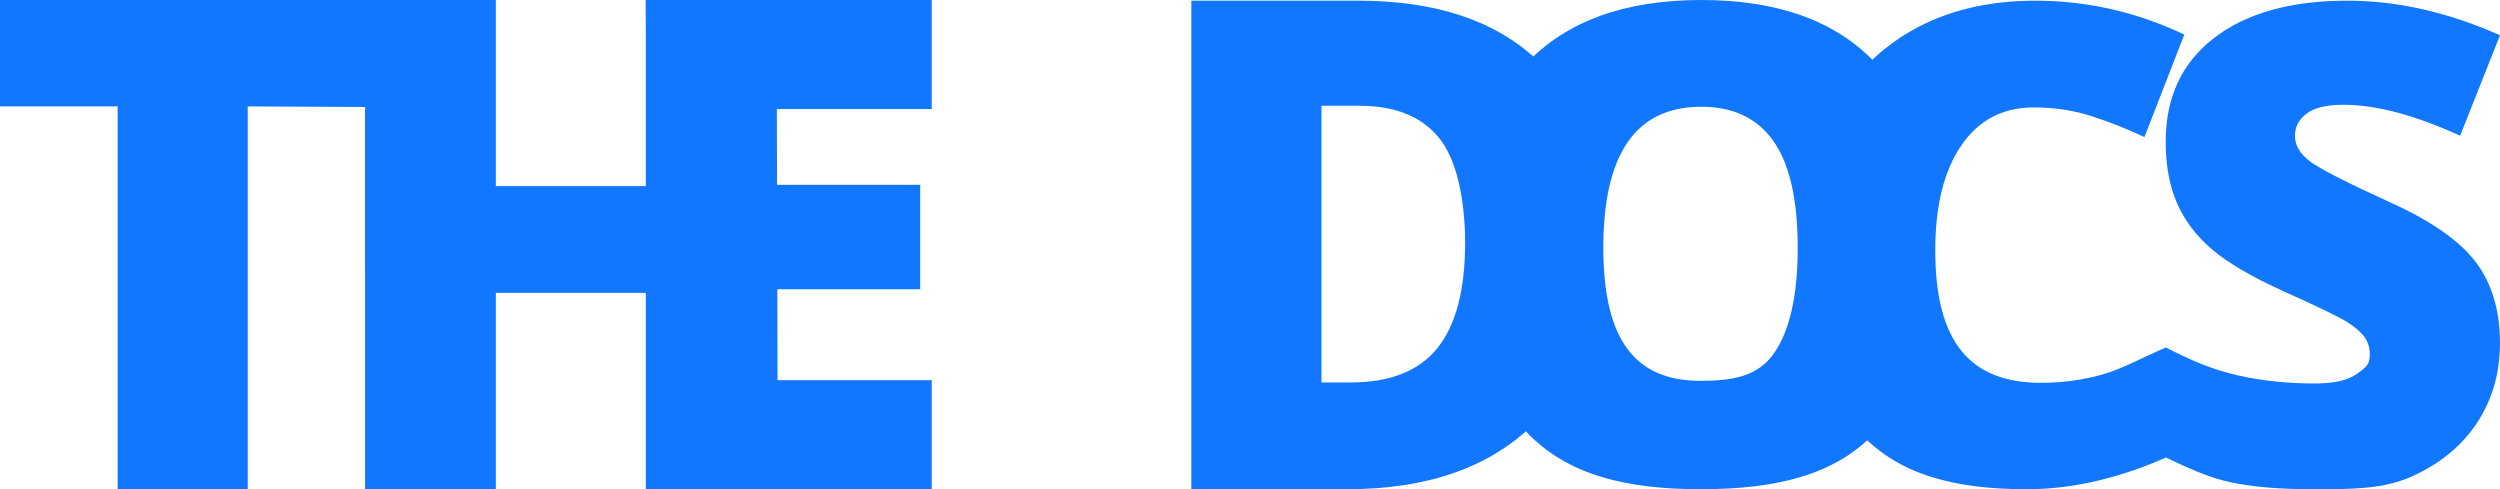 <?xml version="1.0" encoding="utf-8"?>
<!-- Generator: Adobe Illustrator 16.0.4, SVG Export Plug-In . SVG Version: 6.00 Build 0)  -->
<!DOCTYPE svg PUBLIC "-//W3C//DTD SVG 1.1//EN" "http://www.w3.org/Graphics/SVG/1.1/DTD/svg11.dtd">
<svg version="1.1" id="Layer_1" xmlns="http://www.w3.org/2000/svg" xmlns:xlink="http://www.w3.org/1999/xlink" x="0px" y="0px"
	 width="266.791px" height="52.207px" viewBox="0 0 266.791 52.207" enable-background="new 0 0 266.791 52.207"
	 xml:space="preserve">
<g>
	<polygon fill="#1177FF" points="83.007,52.207 82.874,0 68.917,0 69.05,19.863 52.914,19.863 52.914,0 38.953,0 0,0 0,11.355 
		12.551,11.355 12.551,52.207 26.438,52.207 26.438,11.355 38.954,11.417 38.957,52.207 52.914,52.207 52.914,31.254 69.05,31.254 
		69.05,52.207 	"/>
	<path fill="#1177FF" d="M99.432,52.207H68.917V0h30.515v11.637H82.803v8.086h15.398v11.145H82.803v9.703h16.629V52.207z"/>
	<path fill="#1177FF" d="M170.764,25.418c0,8.578-2.361,15.188-7.084,19.828s-11.361,6.961-19.916,6.961h-16.629V0.07h17.789
		c8.25,0,14.619,2.109,19.107,6.328S170.764,17.45,170.764,25.418z M156.35,25.91c0-4.711-0.932-8.941-2.795-11.215
		c-1.863-2.273-4.693-3.41-8.49-3.41h-4.043v29.531h3.094c4.219,0,7.312-1.225,9.281-3.674
		C155.366,34.694,156.35,30.95,156.35,25.91z"/>
	<path fill="#1177FF" d="M206.469,26.438c0,8.648-2.121,15.223-6.363,19.723s-10.453,6.047-18.633,6.047
		c-8.062,0-14.244-1.559-18.545-6.082c-4.301-4.523-6.451-11.109-6.451-19.758c0-8.555,2.139-15.087,6.416-19.6
		C167.17,2.256,173.387,0,181.543,0c8.18,0,14.379,2.238,18.598,6.715C204.36,11.192,206.469,17.766,206.469,26.438z
		 M171.102,26.438c0,9.938,3.457,14.203,10.371,14.203c3.516,0,6.123-0.504,7.822-2.918c1.699-2.414,2.549-6.175,2.549-11.285
		c0-5.133-0.861-8.924-2.584-11.373c-1.723-2.449-4.295-3.674-7.717-3.674C174.583,11.391,171.102,16.406,171.102,26.438z"/>
	<path fill="#1177FF" d="M254.971,21.551c-4.622-2.109-7.455-3.562-8.499-4.359c-1.043-0.796-1.564-1.699-1.564-2.707
		c0-0.937,0.41-1.723,1.231-2.355s2.135-0.949,3.94-0.949c3.495,0,7.645,1.102,12.454,3.305l4.258-10.723
		c-5.535-2.461-10.965-3.691-16.29-3.691c-6.027,0-10.767,1.324-14.214,3.973c-3.447,2.649-5.172,6.34-5.172,11.074
		c0,2.531,0.405,4.723,1.215,6.574c0.809,1.852,2.052,3.493,3.729,4.922c1.678,1.43,4.193,2.906,7.547,4.43
		c3.707,1.665,5.987,2.766,6.841,3.305c0.858,0.54,1.477,1.072,1.868,1.6c0.383,0.527,0.58,1.143,0.58,1.846
		c0,1.125-0.344,1.342-1.305,2.057c-0.961,0.715-2.474,1.072-4.54,1.072c-2.392,0-5.306-0.199-8.194-0.856
		c-2.879-0.656-5.062-1.626-7.712-2.985c-2.157,0.891-4.454,2.189-6.587,2.822s-4.449,0.949-6.723,0.949
		c-7.523,0-11.31-4.242-11.31-14.133c0-4.758,0.926-8.49,2.777-11.197c1.851-2.707,4.43-4.061,7.734-4.061
		c2.18,0,4.219,0.305,6.117,0.914c1.898,0.61,3.797,1.359,5.695,2.25l4.254-10.934c-5.062-2.414-10.371-3.621-15.926-3.621
		c-5.086,0-9.51,1.084-13.271,3.252c-3.762,2.168-6.645,5.268-8.648,9.299c-2.004,4.031-3.006,8.707-3.006,14.027
		c0,8.508,2.068,15.012,6.205,19.512c4.136,4.5,10.108,6.047,17.866,6.047c5.414,0,10.532-1.486,14.821-3.385
		c2.511,1.195,4.683,2.184,7.007,2.664c2.32,0.48,5.194,0.721,8.618,0.721c4.105,0,7.543,0.018,10.592-1.354
		c3.051-1.371,5.383-3.292,7.002-5.766c1.619-2.473,2.428-5.303,2.428-8.49c0-3.468-0.861-6.346-2.584-8.631
		C262.482,25.682,259.402,23.543,254.971,21.551z"/>
</g>
</svg>
